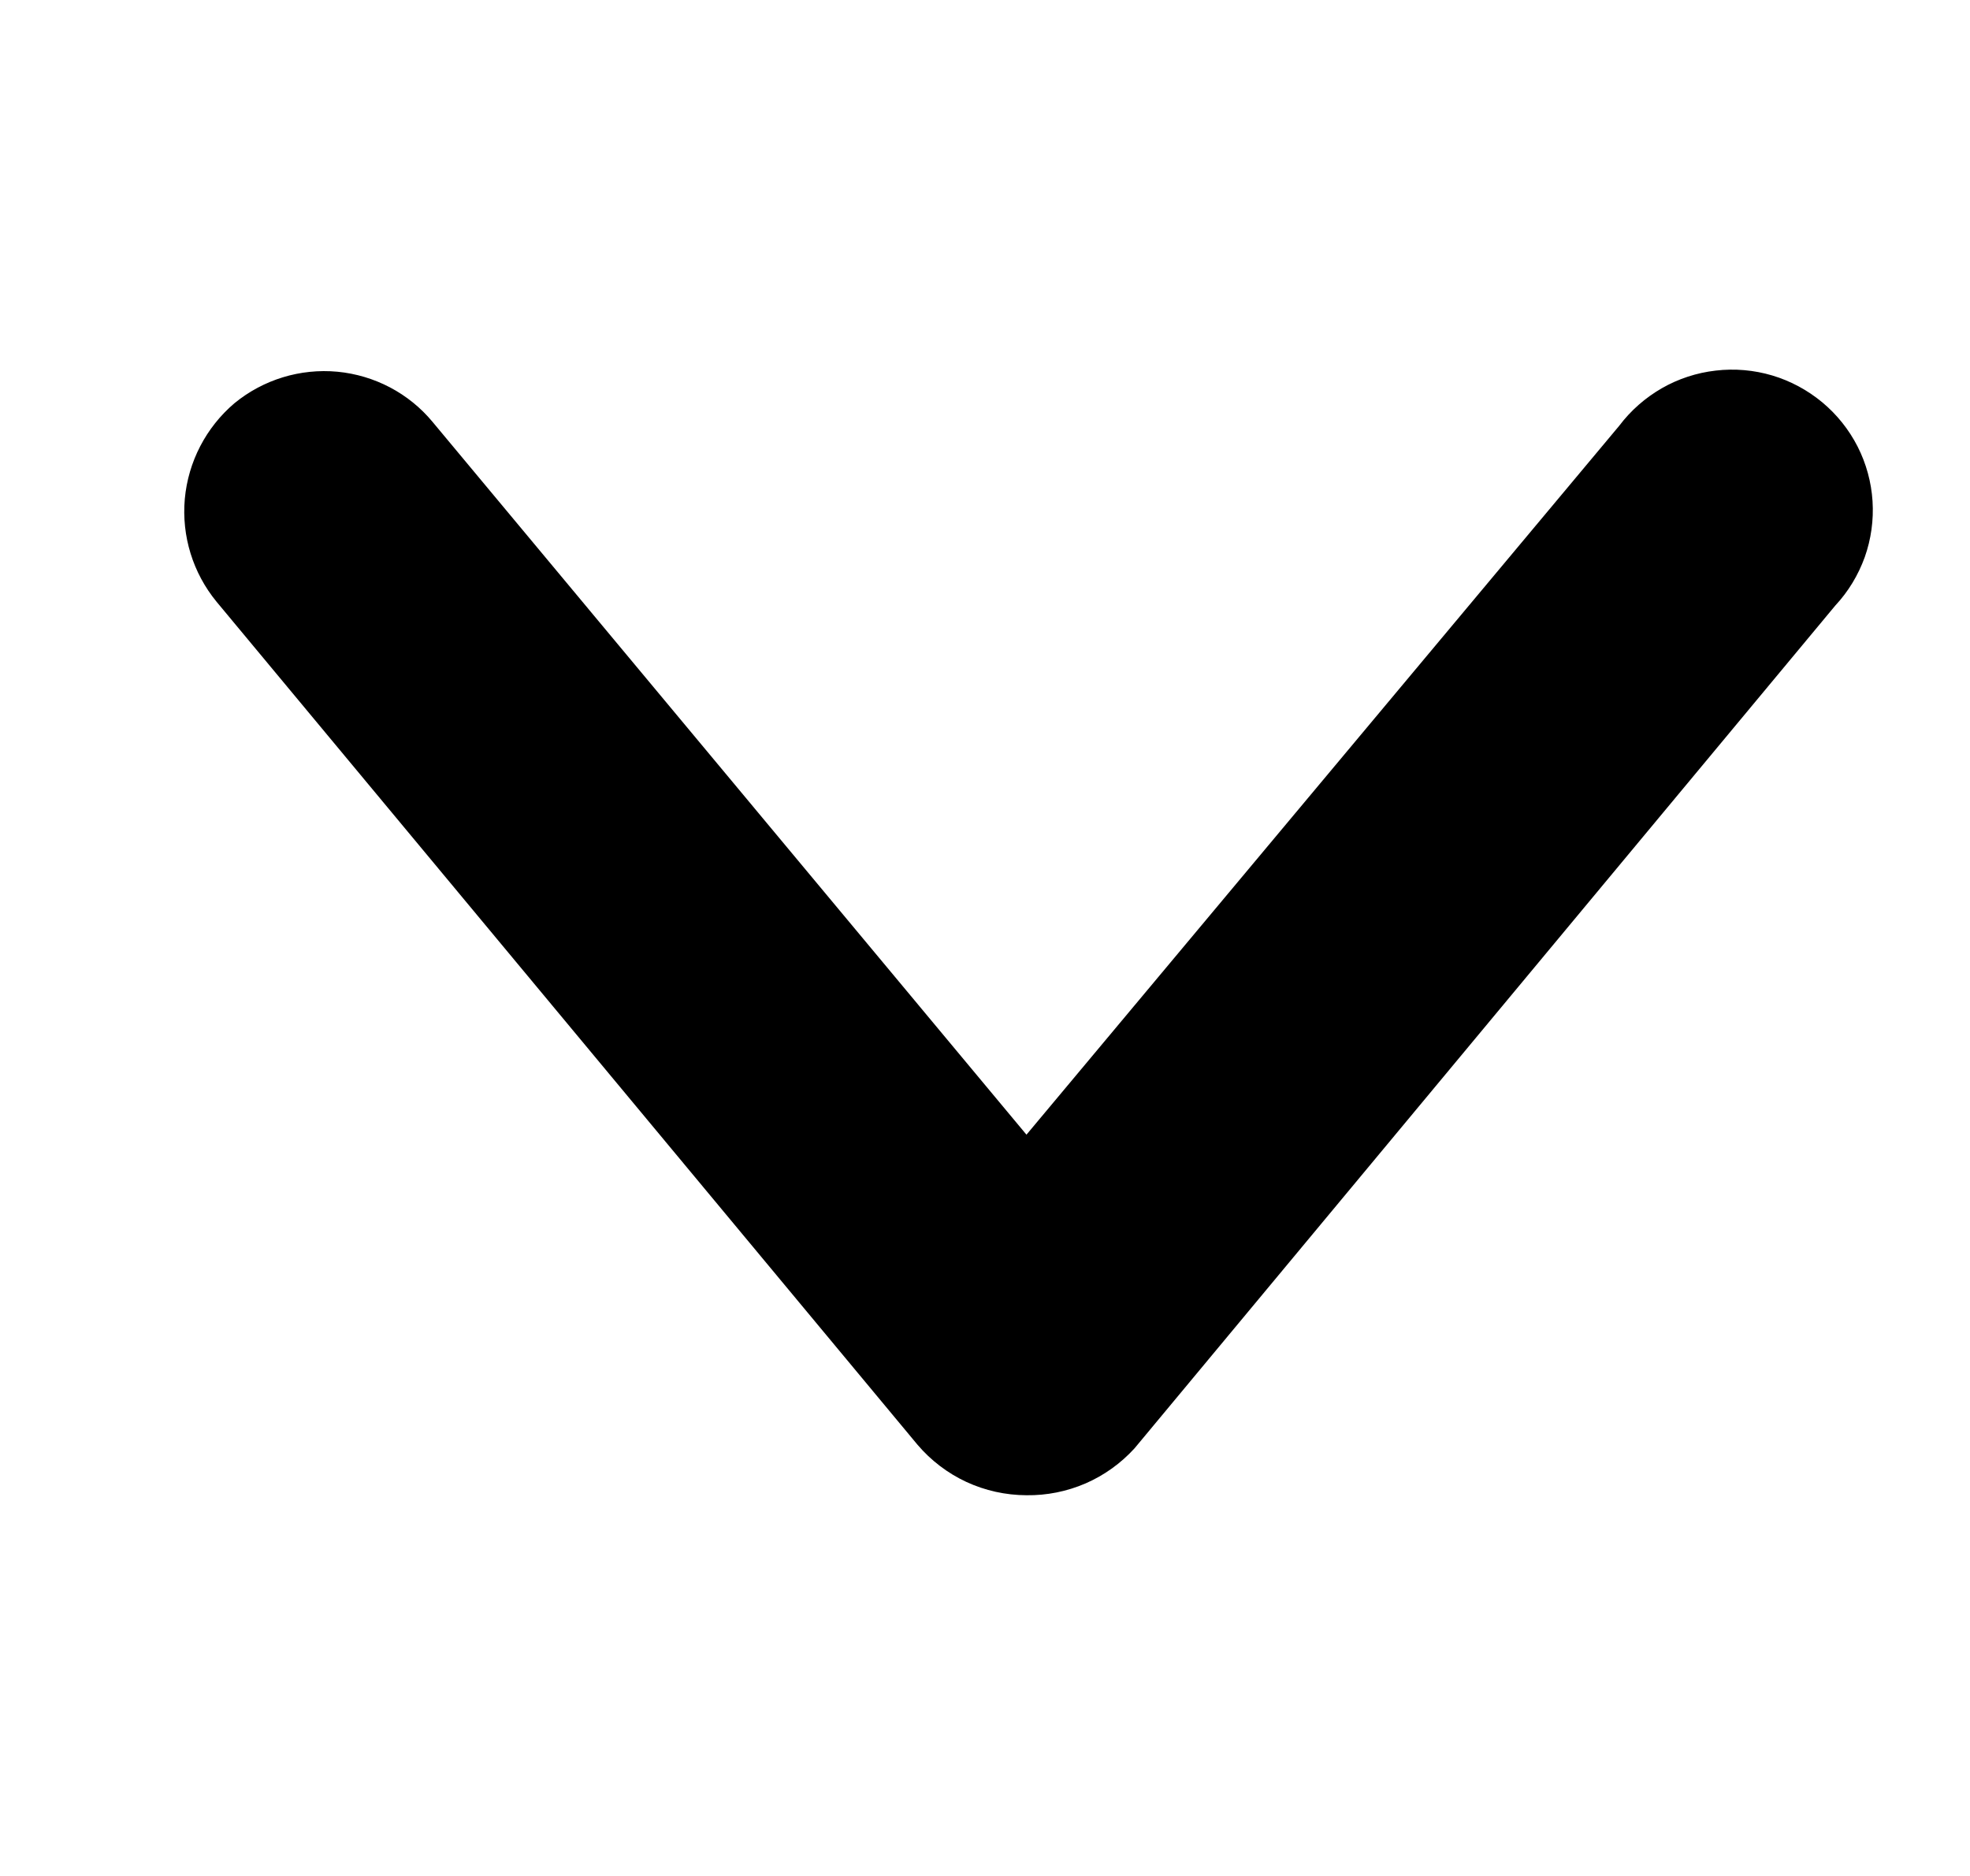 <svg width="21" height="20" viewBox="0 0 21 20" fill="none" xmlns="http://www.w3.org/2000/svg">
<path d="M10.942 15.941C10.72 15.94 10.502 15.892 10.301 15.799C10.101 15.706 9.923 15.57 9.78 15.402L2.309 6.416C2.056 6.108 1.935 5.715 1.97 5.319C2.006 4.923 2.196 4.557 2.499 4.299C2.806 4.047 3.201 3.926 3.597 3.963C3.993 4.001 4.359 4.193 4.612 4.499L10.942 12.097L17.261 4.539C17.384 4.376 17.538 4.241 17.715 4.139C17.891 4.038 18.087 3.974 18.289 3.951C18.491 3.927 18.697 3.945 18.892 4.003C19.087 4.061 19.268 4.159 19.425 4.289C19.581 4.419 19.709 4.579 19.802 4.761C19.894 4.942 19.948 5.14 19.961 5.342C19.974 5.545 19.946 5.748 19.878 5.94C19.809 6.131 19.703 6.307 19.564 6.456L12.094 15.441C11.948 15.601 11.77 15.729 11.572 15.815C11.373 15.901 11.158 15.944 10.942 15.941Z" fill="#000000"/>
</svg>
